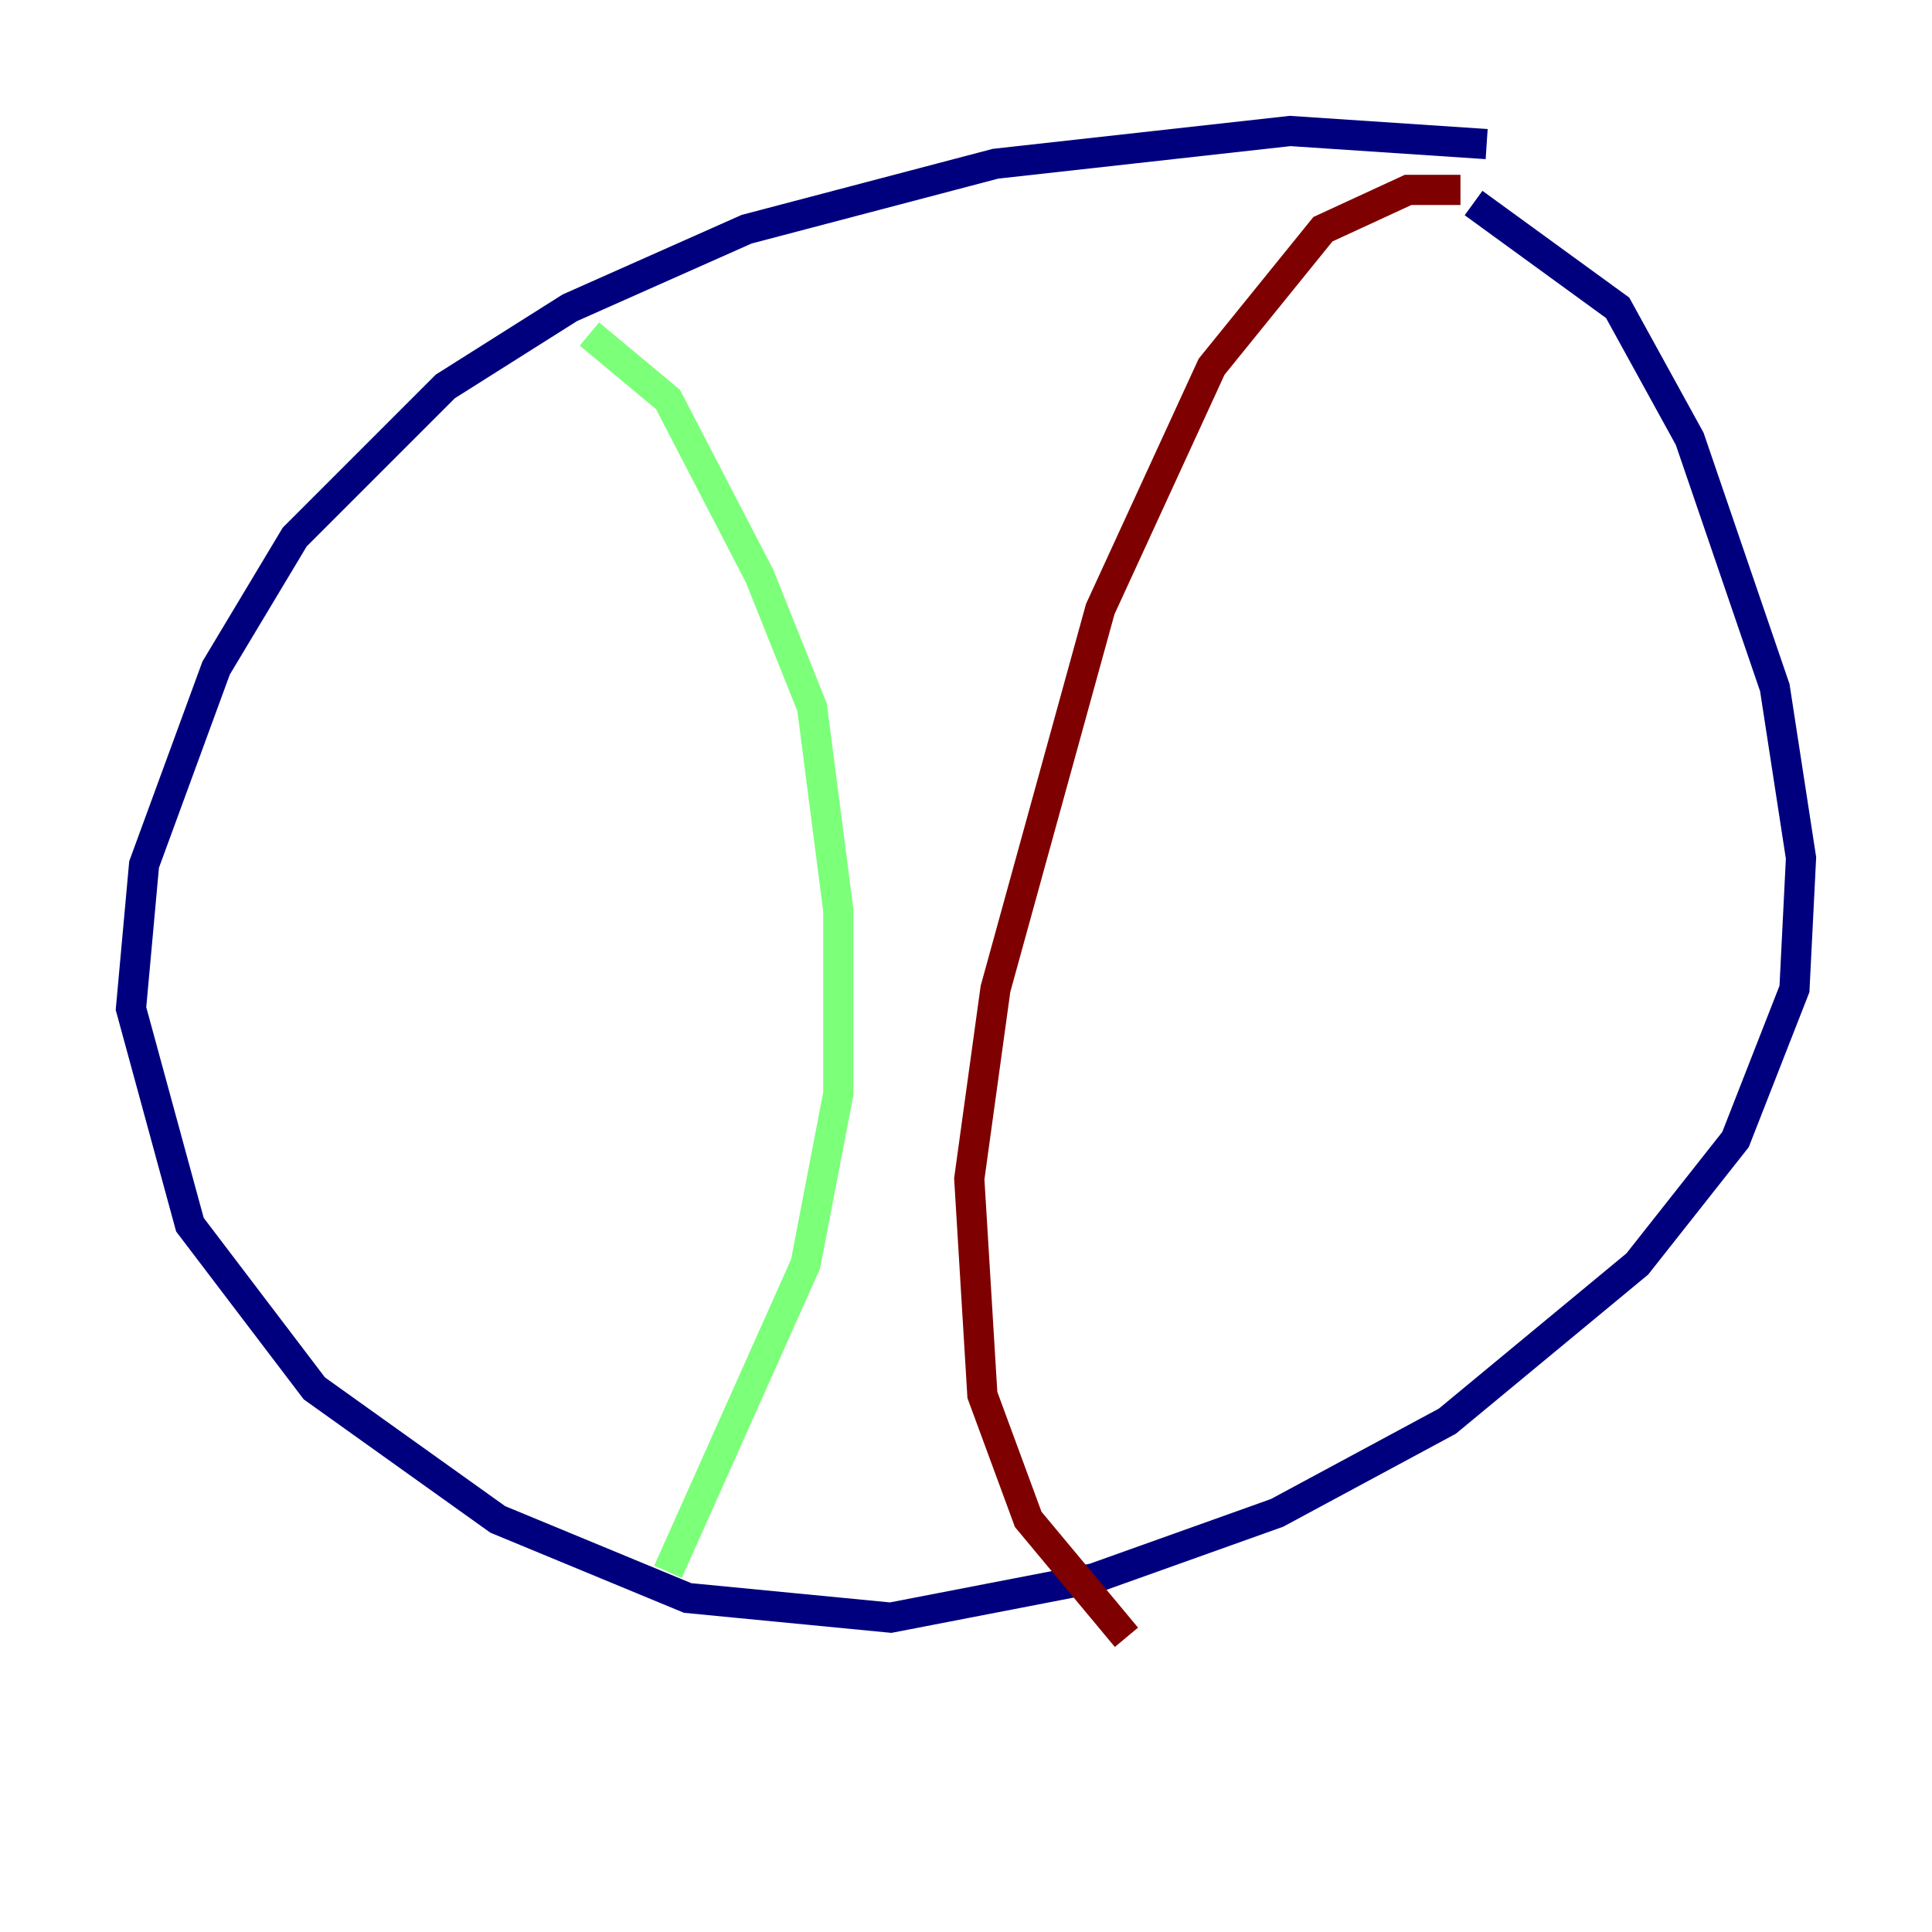 <?xml version="1.0" encoding="utf-8" ?>
<svg baseProfile="tiny" height="128" version="1.2" viewBox="0,0,128,128" width="128" xmlns="http://www.w3.org/2000/svg" xmlns:ev="http://www.w3.org/2001/xml-events" xmlns:xlink="http://www.w3.org/1999/xlink"><defs /><polyline fill="none" points="98.495,9.546 85.478,8.678 65.953,10.848 49.464,15.186 37.749,20.393 29.505,25.6 19.525,35.58 14.319,44.258 9.546,57.275 8.678,66.82 12.583,81.139 20.827,91.986 32.976,100.664 45.559,105.871 59.01,107.173 72.461,104.57 84.61,100.231 95.891,94.156 108.475,83.742 114.983,75.498 118.888,65.519 119.322,56.841 117.586,45.559 111.946,29.071 107.173,20.393 97.627,13.451" stroke="#00007f" stroke-width="2" /><polyline fill="none" points="39.051,22.129 44.258,26.468 50.332,38.183 53.803,46.861 55.539,60.312 55.539,72.461 53.37,83.742 44.258,104.136" stroke="#7cff79" stroke-width="2" /><polyline fill="none" points="96.759,12.583 93.288,12.583 87.647,15.186 80.271,24.298 72.895,40.352 65.953,65.519 64.217,78.102 65.085,92.42 68.122,100.664 74.63,108.475" stroke="#7f0000" stroke-width="2" /></svg>